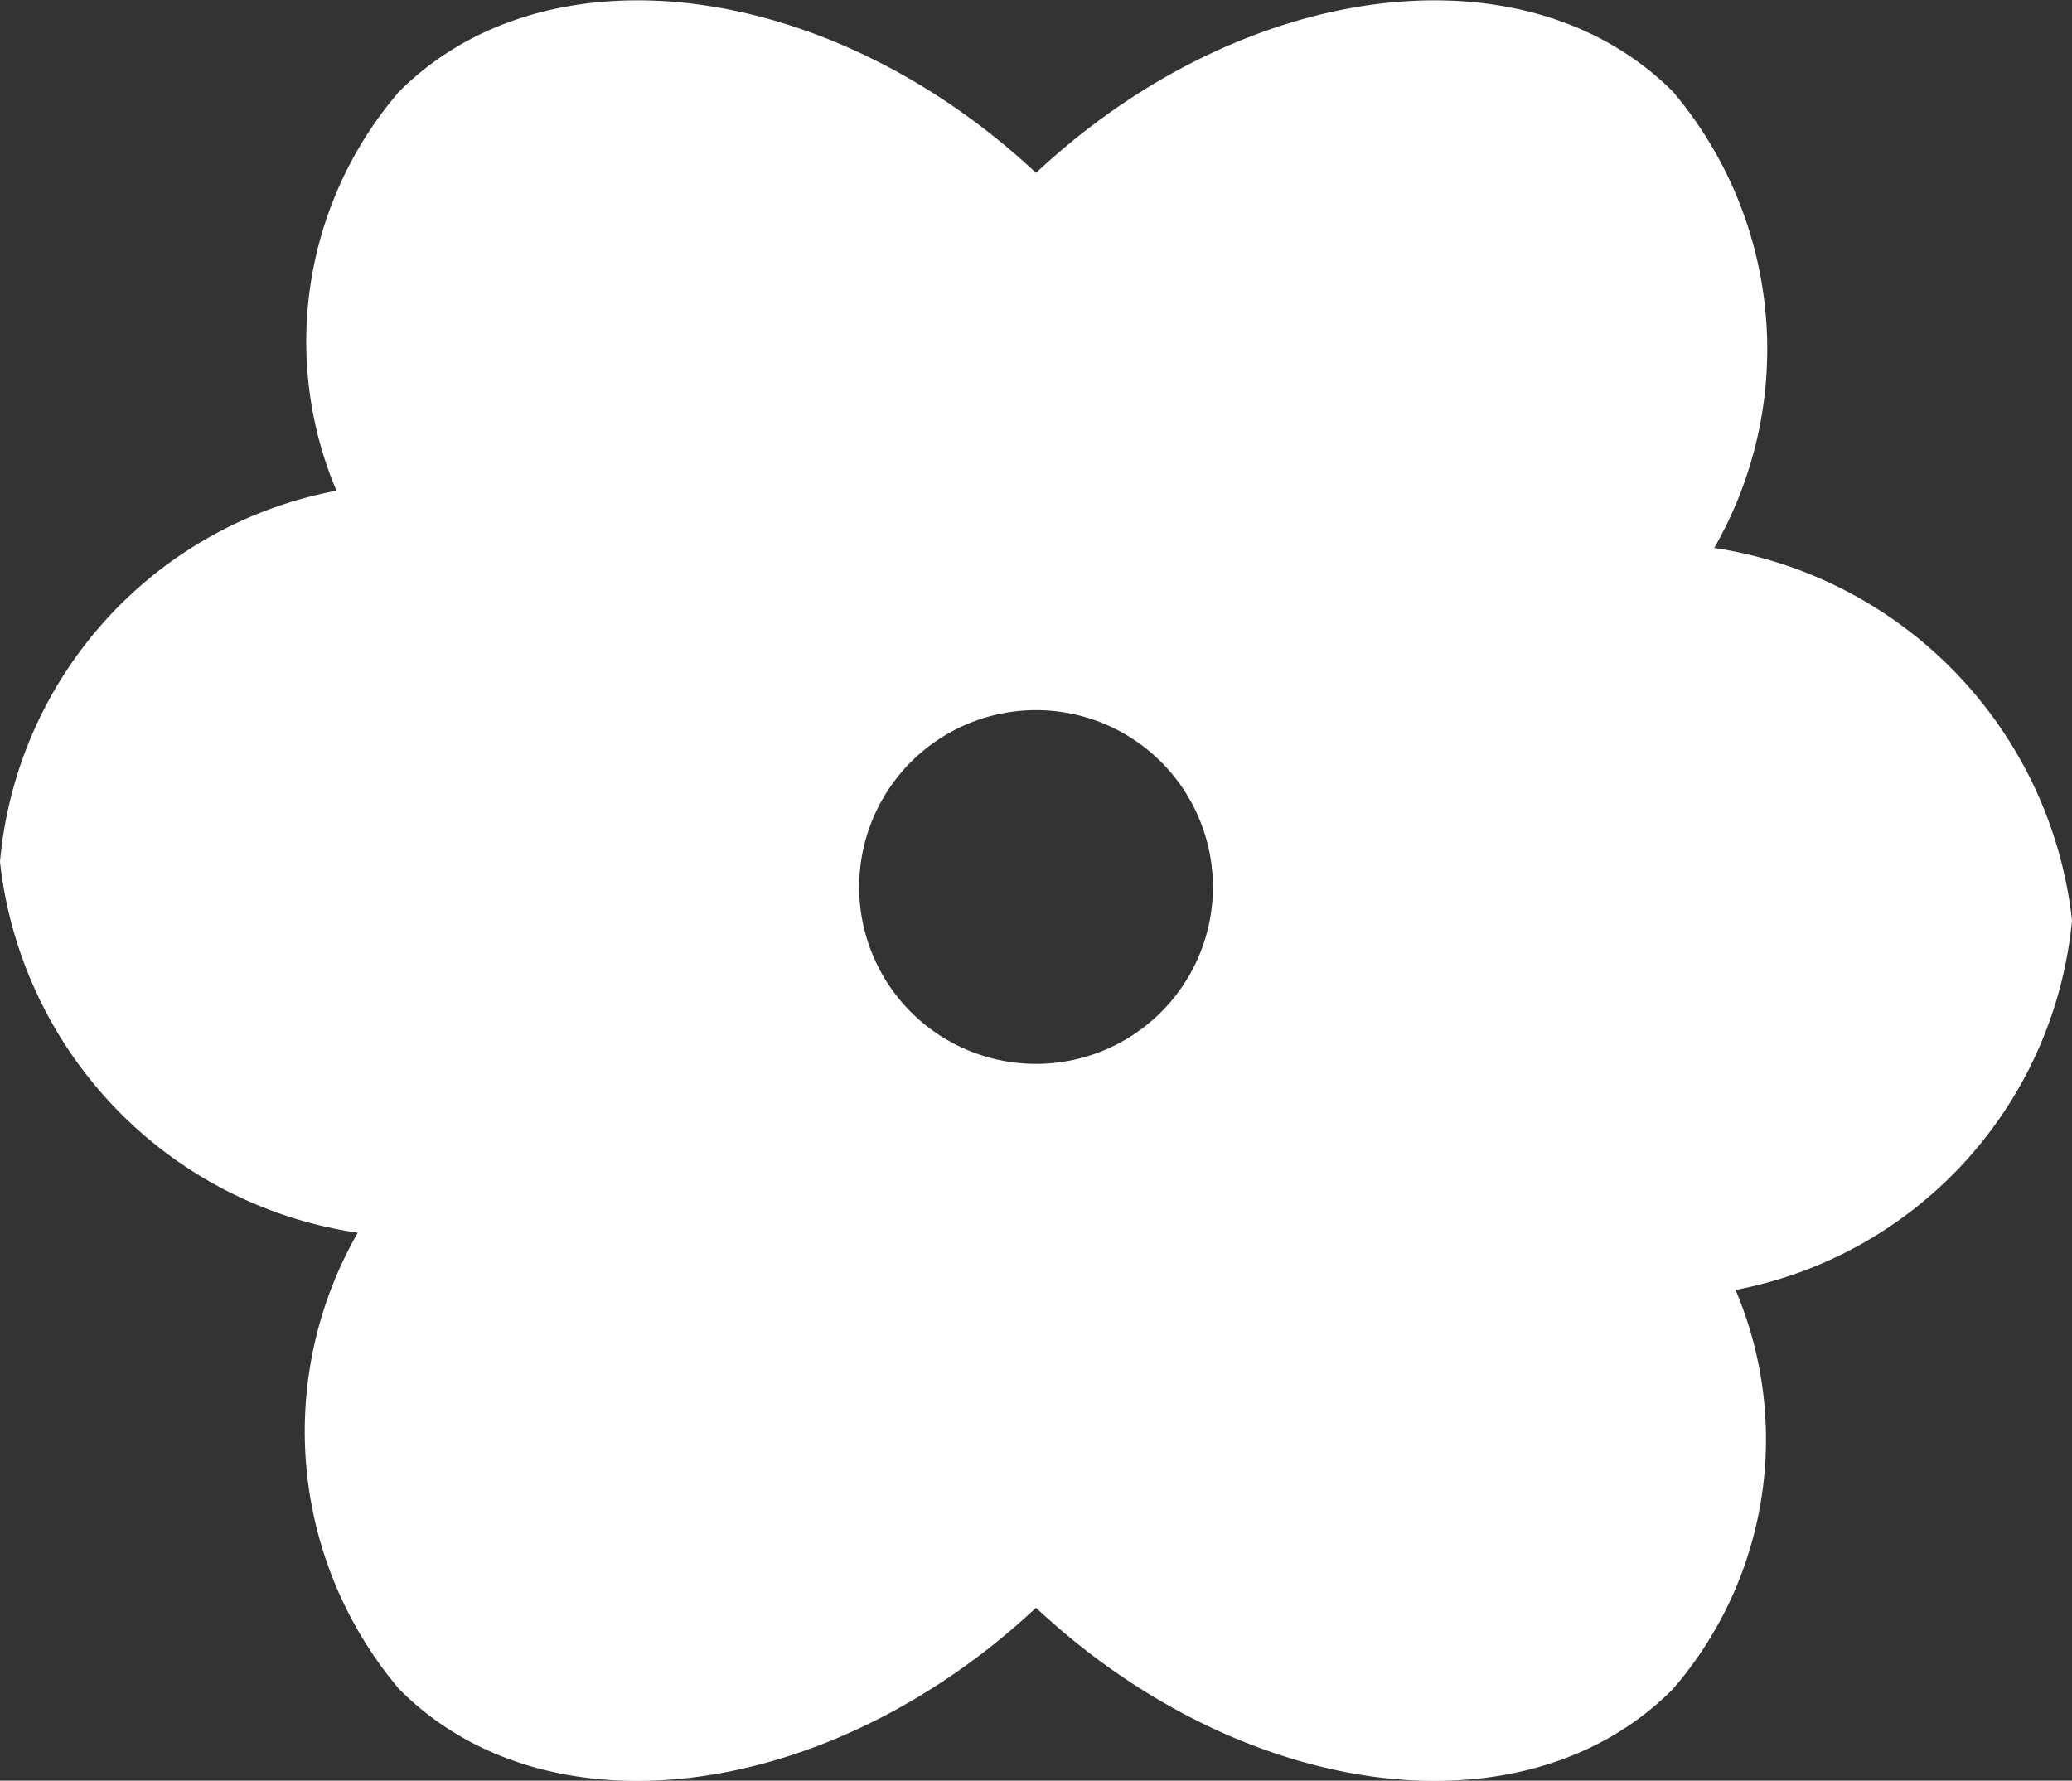 <svg xmlns="http://www.w3.org/2000/svg" viewBox="0 0 15.58 13.39"><rect x="0" y="0" width="15.58" height="13.39" fill="#333333" stroke="none"/><defs><style>.cls-1{fill:#fff;}</style></defs><g id="Layer_2" data-name="Layer 2"><g id="text"><path class="cls-1" d="M15.58,6.92a3.19,3.19,0,0,0-2.69-2.8A3,3,0,0,0,12.58.69C11.46-.43,9.34-.15,7.79,1.3,6.24-.15,4.12-.43,3,.69a2.88,2.88,0,0,0-.47,3A3.12,3.12,0,0,0,0,6.48,3.17,3.17,0,0,0,2.69,9.27,3,3,0,0,0,3,12.7c1.12,1.13,3.24.84,4.79-.61,1.55,1.45,3.67,1.74,4.79.61a2.87,2.87,0,0,0,.47-3A3.13,3.13,0,0,0,15.58,6.92ZM7.79,8A1.33,1.33,0,1,1,9.12,6.7,1.33,1.33,0,0,1,7.79,8Z"/></g></g></svg>